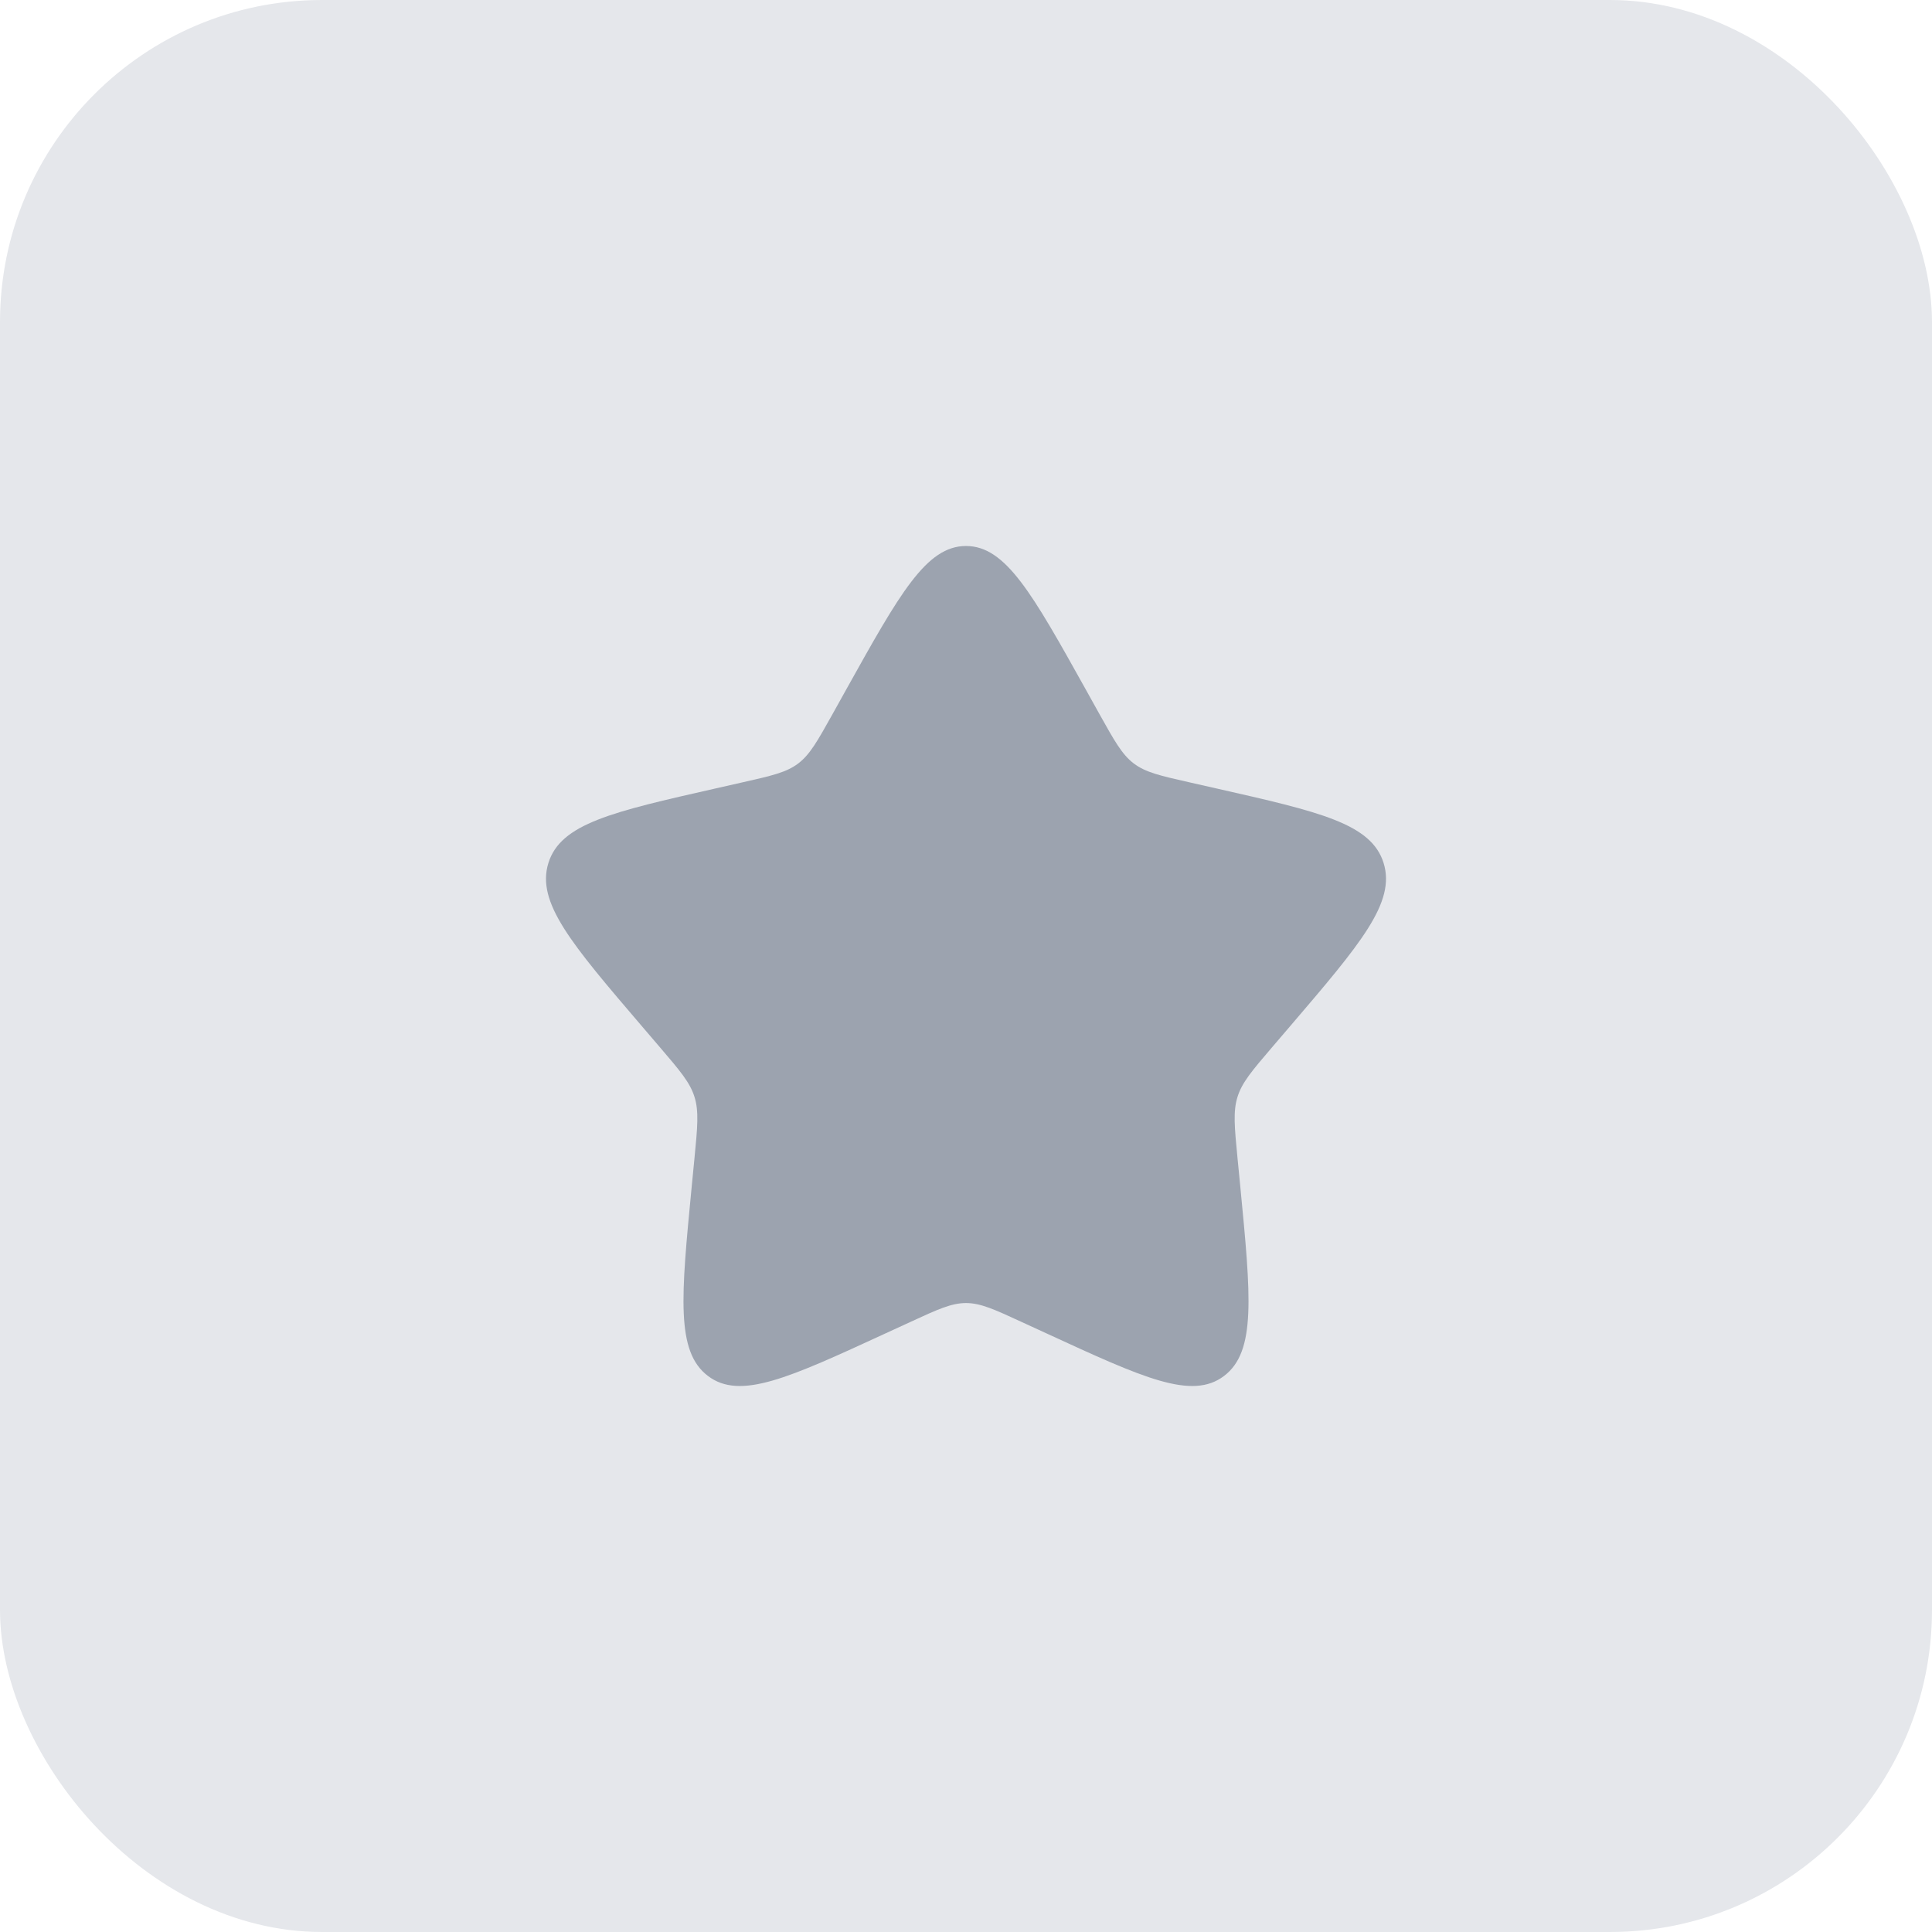 <svg xmlns="http://www.w3.org/2000/svg" width="46" height="46" viewBox="0 0 46 46" fill="none">
<rect width="46" height="46" rx="7.667" fill="#E5E7EB"/>
<path d="M20.153 16.408C21.42 14.136 22.053 13 23 13C23.947 13 24.58 14.136 25.847 16.408L26.174 16.996C26.535 17.642 26.714 17.965 26.995 18.178C27.276 18.391 27.625 18.47 28.324 18.628L28.96 18.772C31.42 19.329 32.65 19.607 32.943 20.548C33.235 21.489 32.397 22.469 30.72 24.43L30.286 24.937C29.81 25.494 29.571 25.773 29.464 26.118C29.357 26.462 29.393 26.834 29.465 27.578L29.531 28.254C29.784 30.871 29.911 32.179 29.145 32.76C28.379 33.342 27.227 32.812 24.924 31.751L24.328 31.477C23.674 31.175 23.347 31.025 23 31.025C22.653 31.025 22.326 31.175 21.672 31.477L21.076 31.751C18.773 32.812 17.621 33.342 16.855 32.76C16.089 32.179 16.216 30.871 16.469 28.254L16.535 27.578C16.607 26.834 16.643 26.462 16.536 26.118C16.429 25.773 16.19 25.494 15.714 24.937L15.28 24.43C13.603 22.469 12.765 21.489 13.057 20.548C13.35 19.607 14.58 19.329 17.04 18.772L17.676 18.628C18.375 18.47 18.724 18.391 19.005 18.178C19.286 17.965 19.465 17.642 19.826 16.996L20.153 16.408Z" fill="#9CA3AF"/>
</svg>